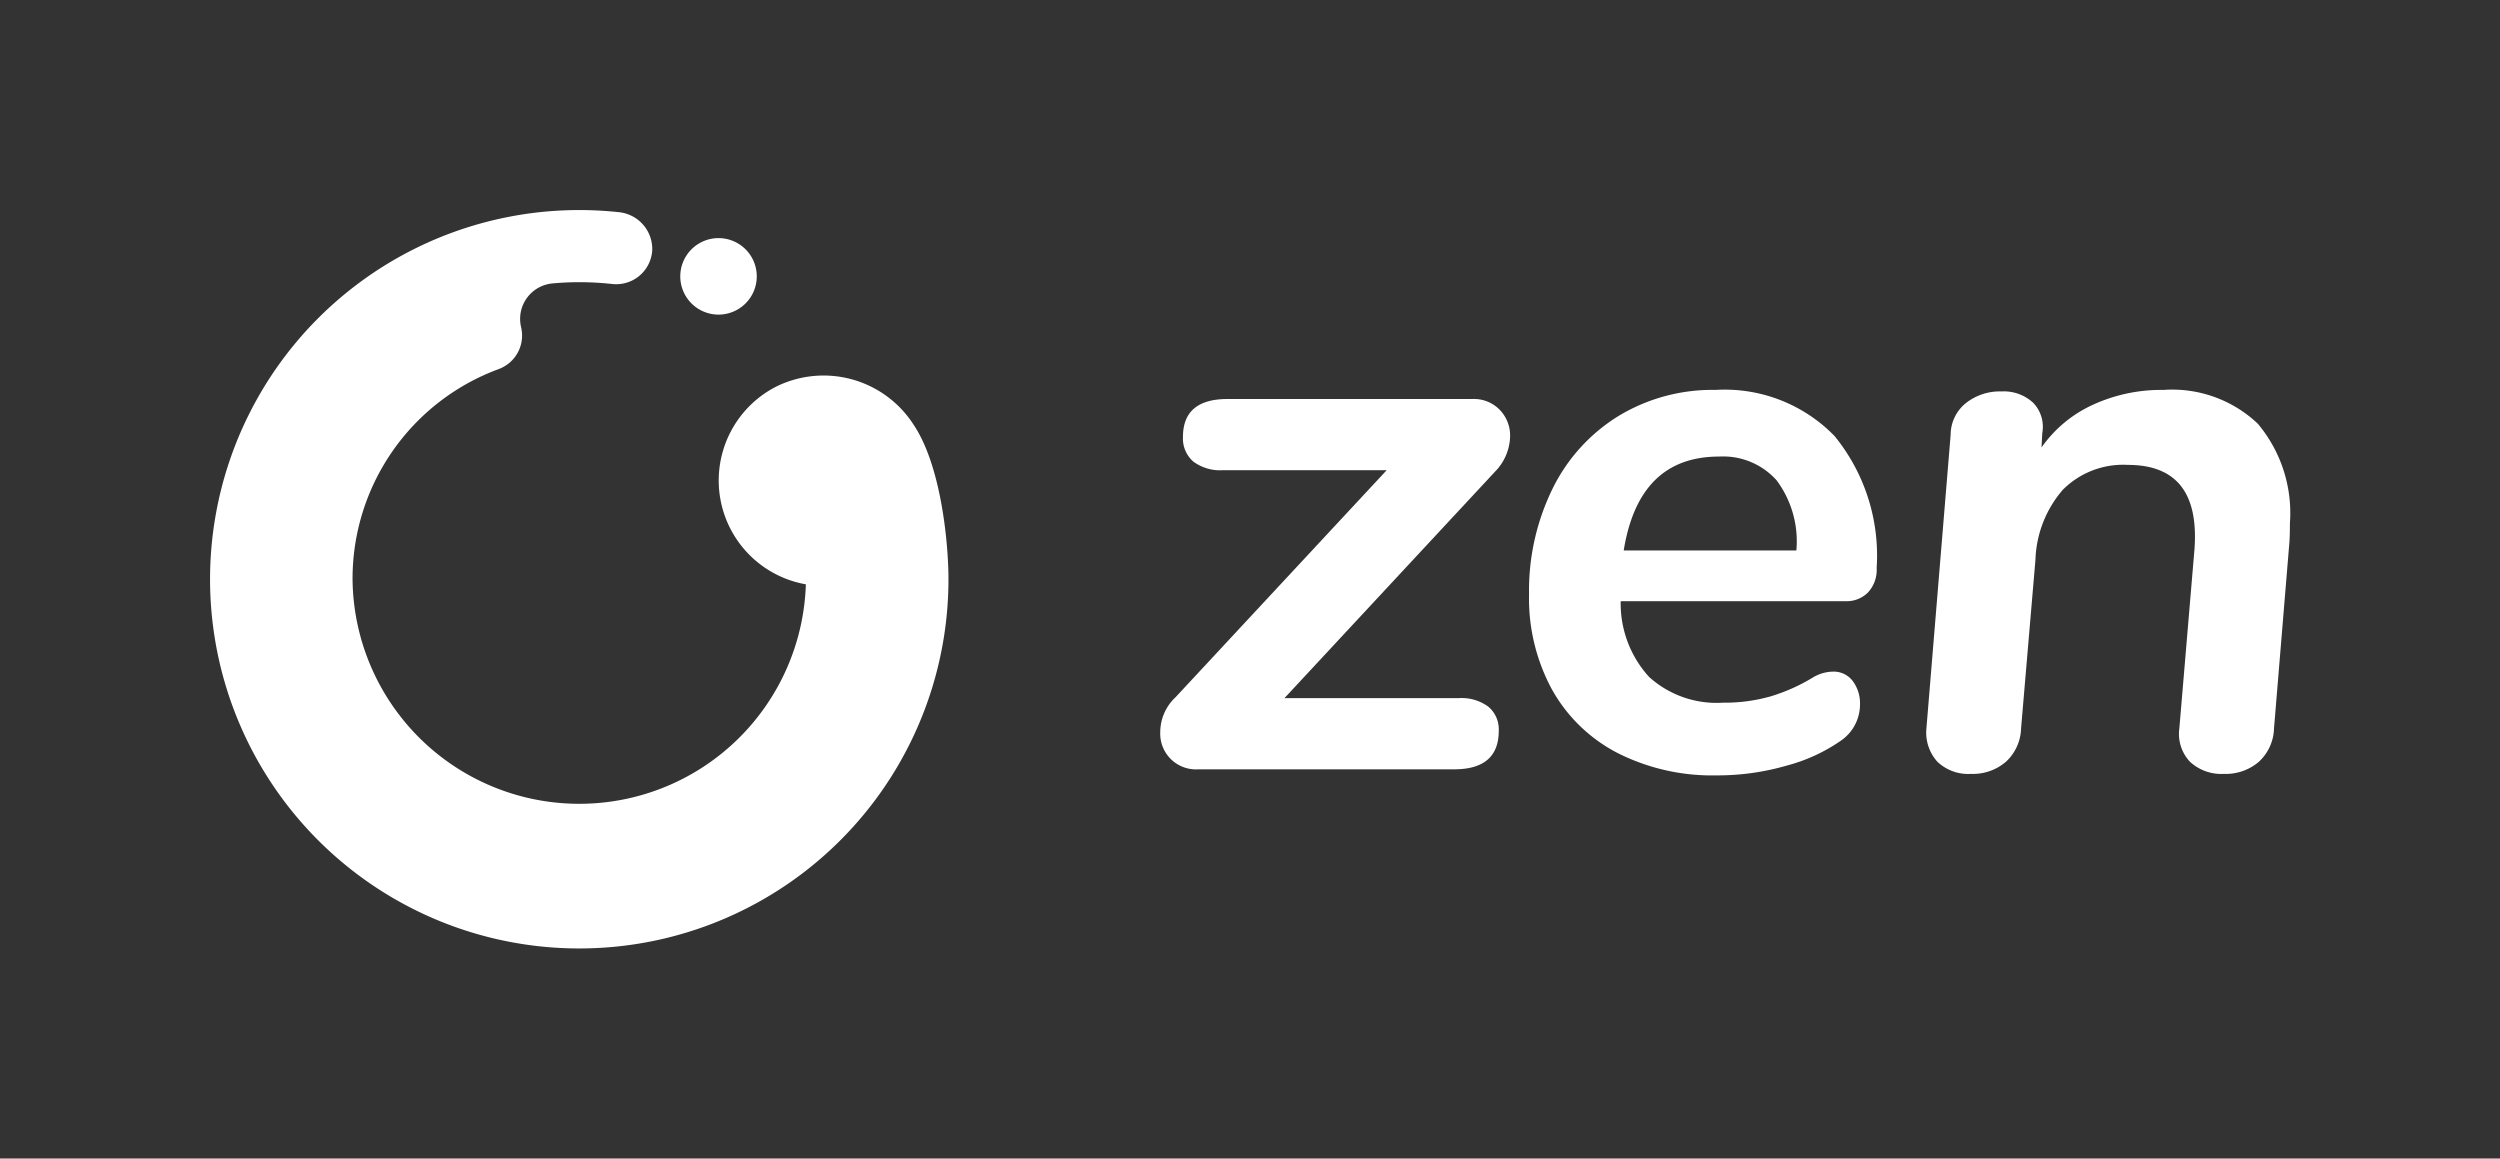<svg xmlns="http://www.w3.org/2000/svg" viewBox="0 0 656.033 304.018"><rect x="0" y="0" width="656.033" height="304.018" fill="#333333" stroke="none"/><defs><style>.a{fill:none;}.b{fill:#fff;fill-rule:evenodd;}</style></defs><rect class="a" width="656.033" height="304.018"/><path class="b" d="M390.614,185.487a7.788,7.788,0,0,1,2.682,6.26q0,10.133-11.725,10.134H314.402a9.373,9.373,0,0,1-9.927-8.782,9.08,9.08,0,0,1-.009-.956,12.558,12.558,0,0,1,3.974-9.141l55.444-59.618H320.959a11.78,11.78,0,0,1-7.848-2.284,8.026,8.026,0,0,1-2.684-6.46q0-9.937,11.724-9.936h64.189a9.443,9.443,0,0,1,7.254,2.882,9.72,9.72,0,0,1,2.682,6.856,13.69,13.69,0,0,1-3.974,9.339l-55.247,59.419h45.709a11.826,11.826,0,0,1,7.85,2.286"/><path class="b" d="M490.174,155.479a7.92,7.92,0,0,1-5.863,2.284h-59.02a28.616,28.616,0,0,0,7.452,19.874,26.418,26.418,0,0,0,19.375,6.759,44.111,44.111,0,0,0,12.62-1.69,48.052,48.052,0,0,0,11.228-5.069,10.519,10.519,0,0,1,4.968-1.39,6.245,6.245,0,0,1,5.265,2.484,9.746,9.746,0,0,1,1.89,6.061,11.524,11.524,0,0,1-4.97,9.54,44.977,44.977,0,0,1-14.209,6.556,65.172,65.172,0,0,1-18.382,2.583,55.067,55.067,0,0,1-26.033-5.859,41.499,41.499,0,0,1-17.19-16.596,50.029,50.029,0,0,1-6.062-25.04,60.731,60.731,0,0,1,6.161-27.72,46.374,46.374,0,0,1,17.289-19.078,47.496,47.496,0,0,1,25.437-6.858,40.178,40.178,0,0,1,31.3,12.124A49.606,49.606,0,0,1,492.46,149.02a8.735,8.735,0,0,1-2.286,6.458m-64.089-11.029h45.309a26.845,26.845,0,0,0-5.168-18.383,18.821,18.821,0,0,0-15.102-6.259q-21.067,0-25.04,24.642"/><path class="b" d="M592.458,111.165a36.472,36.472,0,0,1,8.446,26.131q0,3.779-.198,5.765l-3.976,48.089a12.342,12.342,0,0,1-3.973,8.744,13.277,13.277,0,0,1-9.142,3.182,12.1,12.1,0,0,1-8.942-3.182,10.645,10.645,0,0,1-2.783-8.744l3.976-47.095q1.586-22.061-17.49-22.062a22.318,22.318,0,0,0-17.091,6.561,29.473,29.473,0,0,0-7.153,18.283l-3.776,44.314a12.342,12.342,0,0,1-3.973,8.744,13.275,13.275,0,0,1-9.142,3.182,11.751,11.751,0,0,1-8.843-3.182,11.402,11.402,0,0,1-2.882-8.744l6.361-77.105a10.653,10.653,0,0,1,3.973-8.246,14.309,14.309,0,0,1,9.34-3.081,11.302,11.302,0,0,1,8.347,2.979,9.097,9.097,0,0,1,2.383,7.952l-.198,3.773a33.292,33.292,0,0,1,13.313-11.126,42.917,42.917,0,0,1,18.683-3.976,32.646,32.646,0,0,1,24.741,8.845"/><path class="b" d="M239.663,111.331a28.066,28.066,0,0,0-35.916-9.912,27.666,27.666,0,0,0,7.722,51.917A59.494,59.494,0,0,1,92.514,151.994a58.622,58.622,0,0,1,38.298-55.124A9.383,9.383,0,0,0,136.781,86.024l-.067-.296a9.342,9.342,0,0,1,7.065-11.164l0-0a9.585,9.585,0,0,1,1.247-.194q3.472-.318,6.983-.32a79.498,79.498,0,0,1,8.664.475A9.471,9.471,0,0,0,171.117,66.14l0-.001c.018-.172.034-.343.041-.514a9.729,9.729,0,0,0-8.91-9.96,96.883,96.883,0,1,0,86.641,96.343c0-9.471-1.905-29.89-9.226-40.677"/><path class="b" d="M188.549,62.484a10.036,10.036,0,1,1-10.035,10.037V72.519A10.036,10.036,0,0,1,188.549,62.484"/></svg>